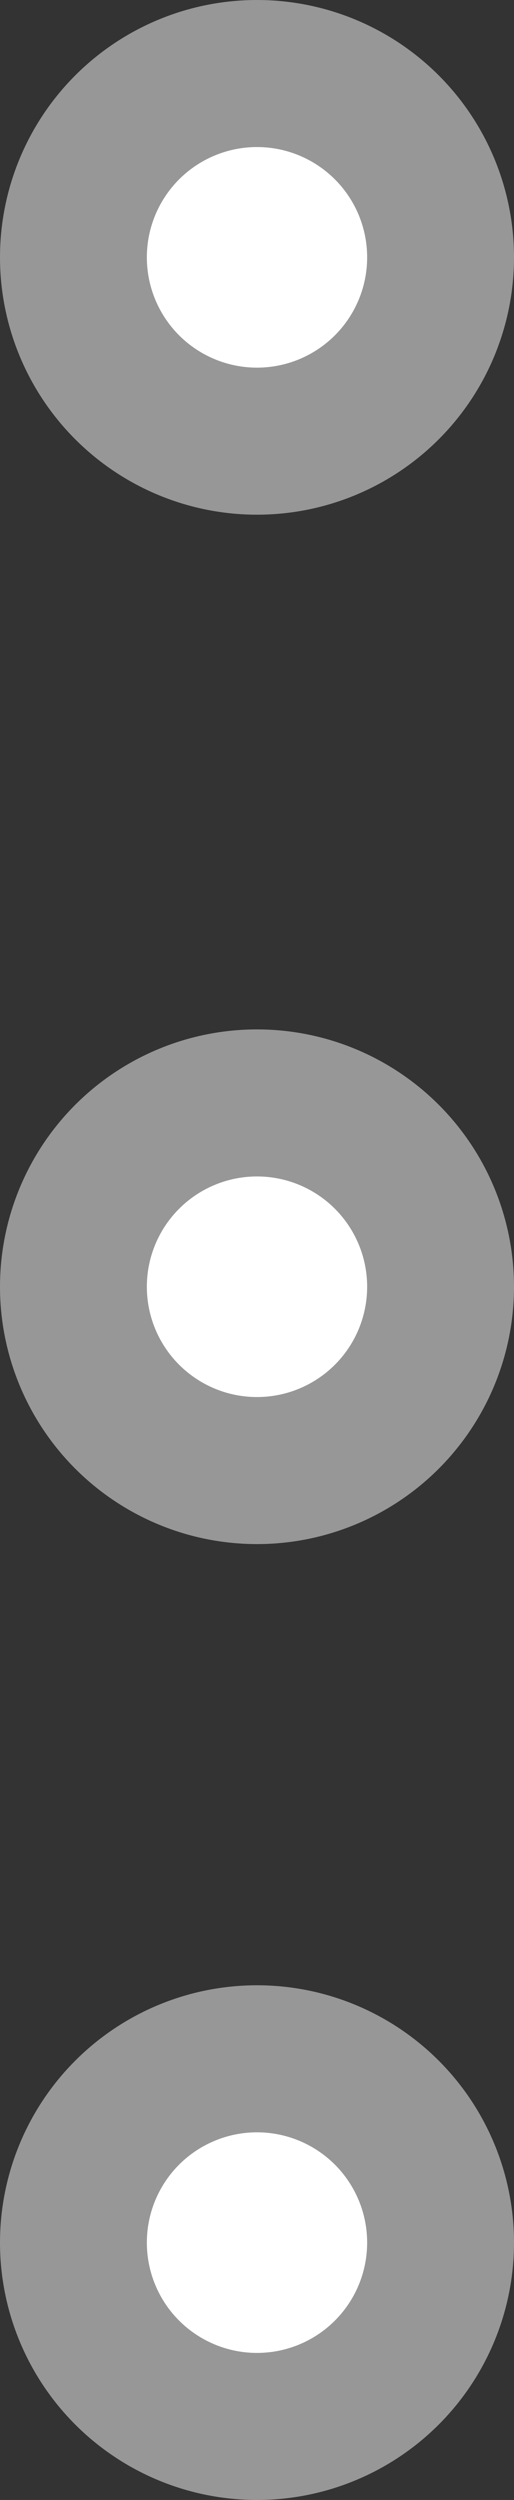 <?xml version="1.0" encoding="UTF-8"?>
<svg width="7px" height="34px" viewBox="0 0 7 34" version="1.1" xmlns="http://www.w3.org/2000/svg" xmlns:xlink="http://www.w3.org/1999/xlink">
    <rect x="0" y="0" width="7" height="34" fill="#333333" stroke="none"/>
    <!-- Generator: Sketch 44.1 (41455) - http://www.bohemiancoding.com/sketch -->
    <title>更多操作</title>
    <desc>Created with Sketch.</desc>
    <defs></defs>
    <g id="Symbols" stroke="none" stroke-width="1" fill="none" fill-rule="evenodd">
        <g id="列表22" transform="translate(-801, -83)" stroke="#979797" fill="#FFFFFF">
            <g id="更多操作" transform="translate(784, 80)">
                <g id="Group-2" transform="translate(18, 4)">
                    <circle id="Oval-2" stroke-width="2" cx="2.5" cy="2.5" r="2.5"></circle>
                    <circle id="Oval-2-Copy" stroke-width="2" cx="2.5" cy="16.5" r="2.5"></circle>
                    <circle id="Oval-2-Copy-2" stroke-width="2" cx="2.5" cy="29.5" r="2.5"></circle>
                </g>
            </g>
        </g>
    </g>
</svg>